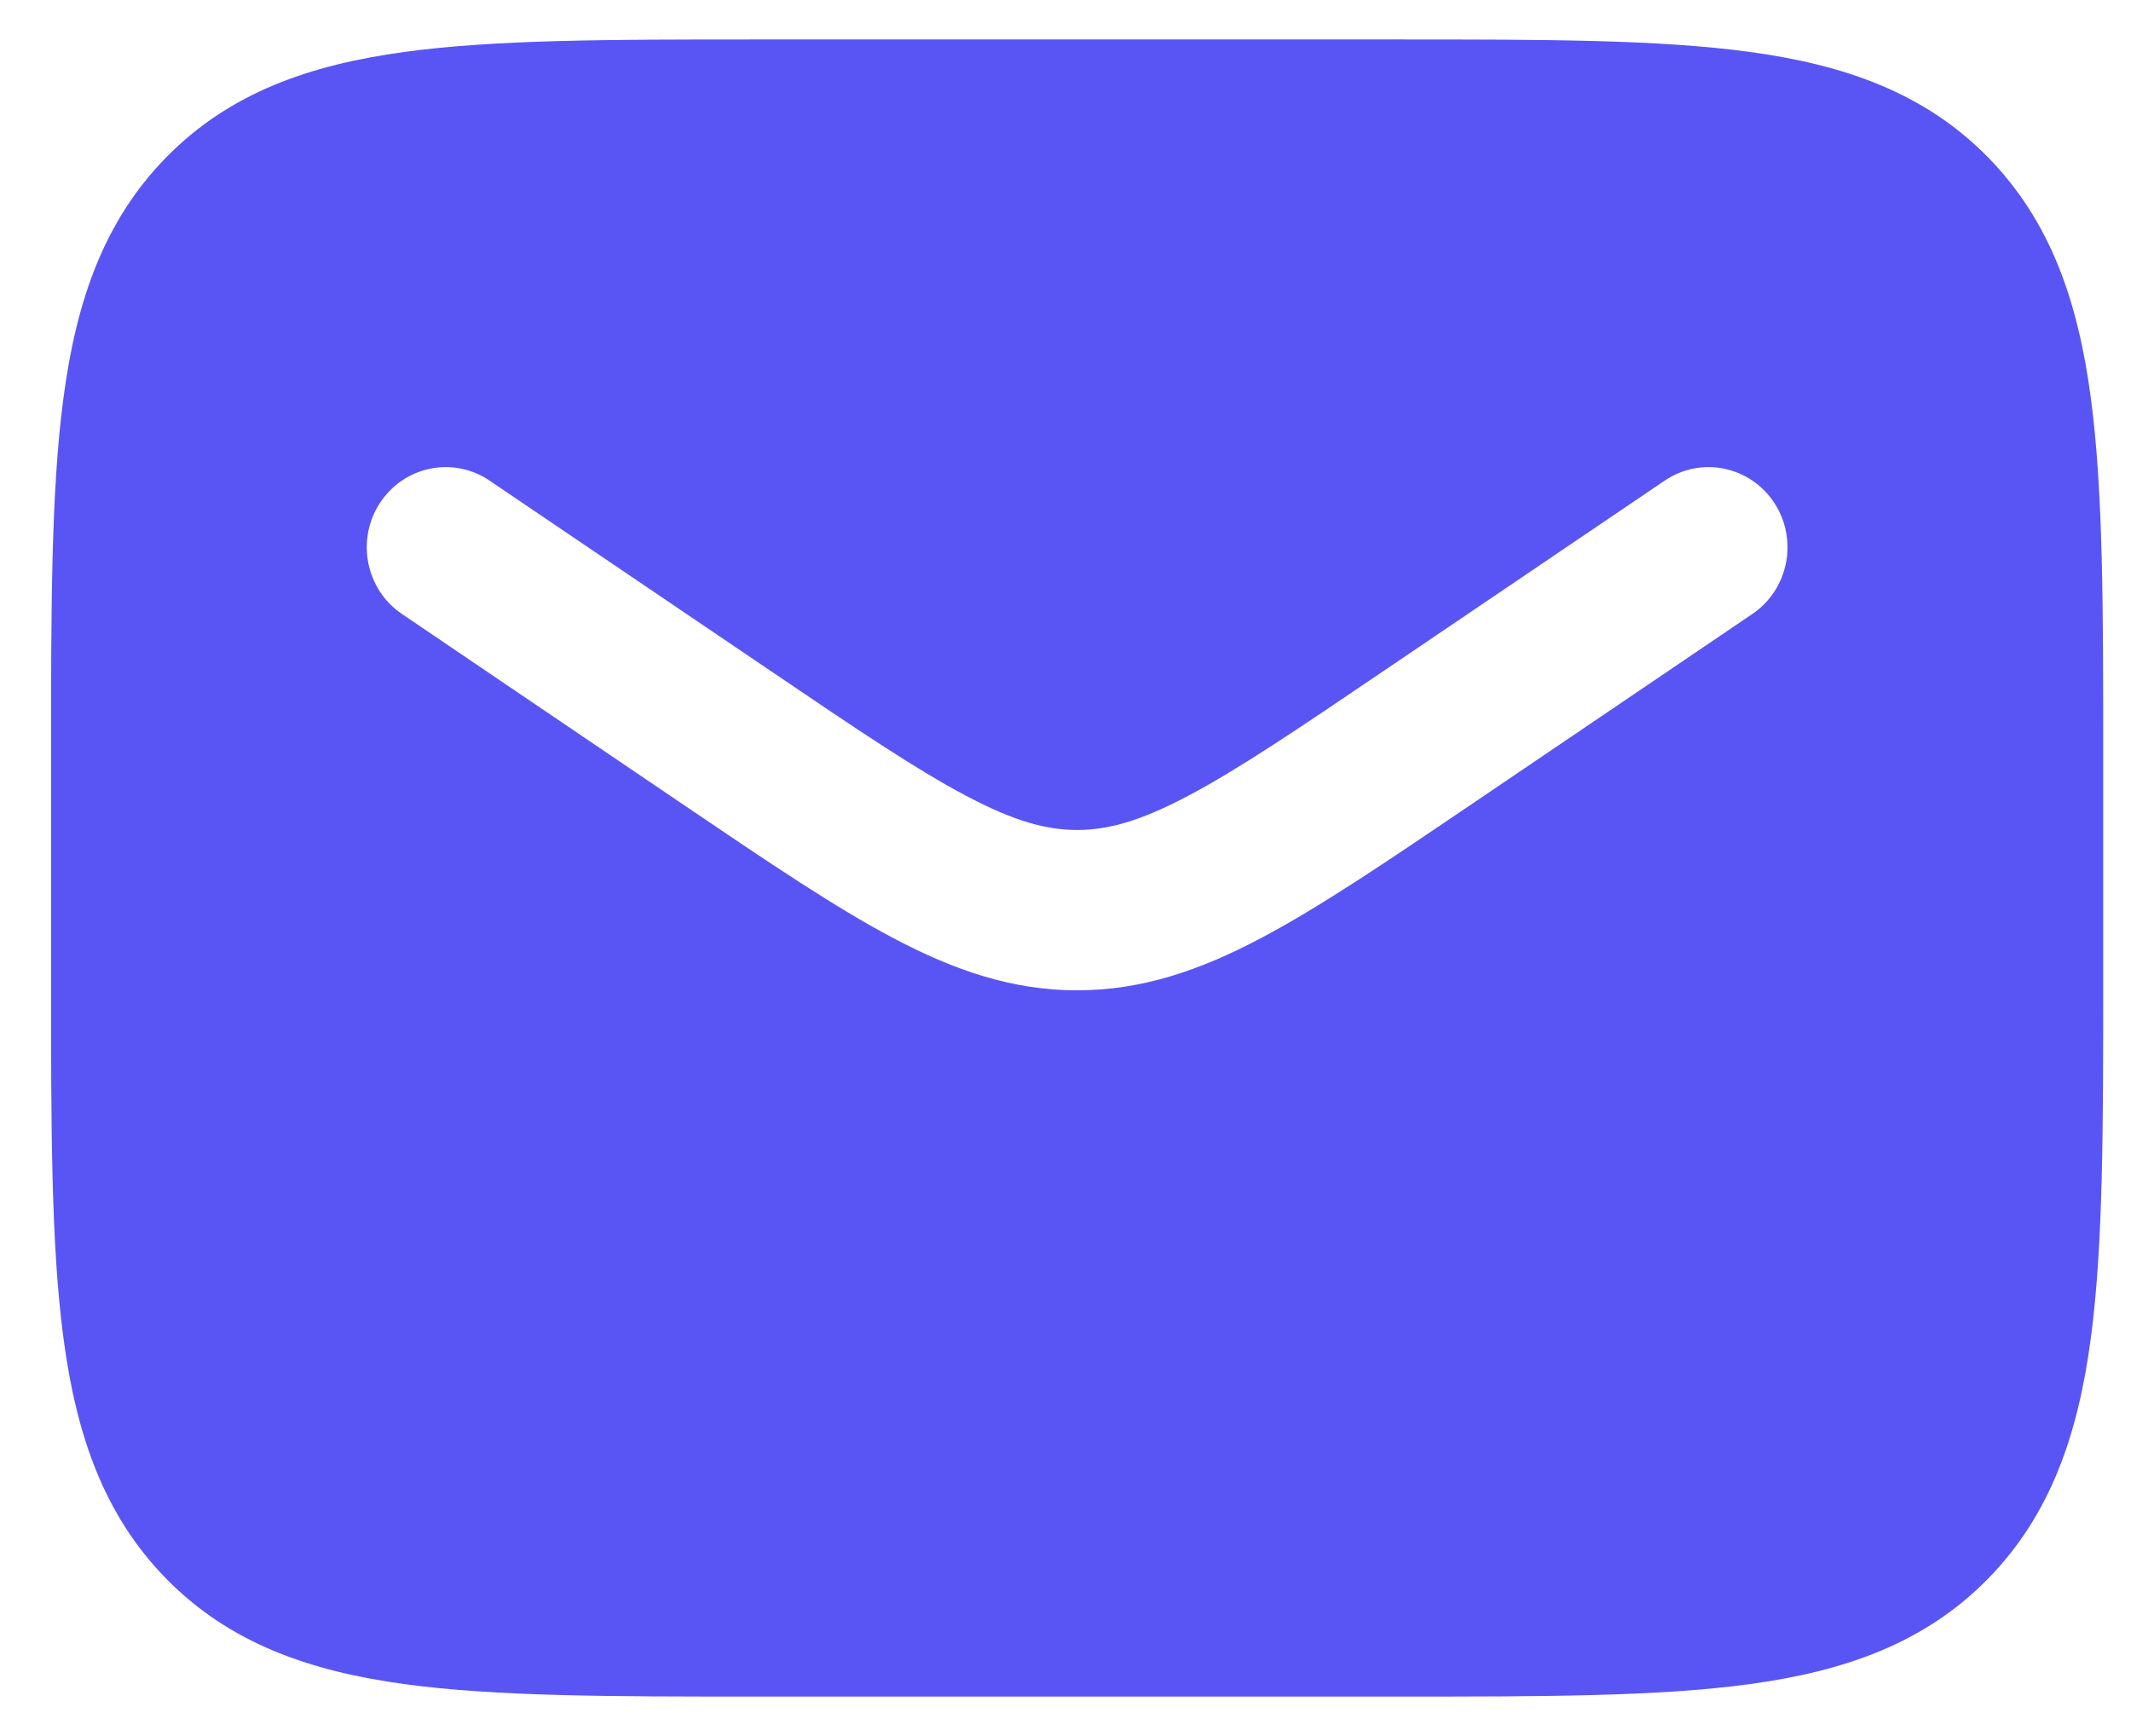 <svg width="27" height="22" viewBox="0 0 27 22" fill="none" xmlns="http://www.w3.org/2000/svg">
<path fill-rule="evenodd" clip-rule="evenodd" d="M17.721 0.5H9.574C7.751 0.5 6.281 0.5 5.125 0.658C3.925 0.822 2.914 1.173 2.112 1.988C1.309 2.804 0.964 3.83 0.803 5.05C0.647 6.224 0.647 7.718 0.647 9.571V12.429C0.647 14.282 0.647 15.775 0.803 16.95C0.964 18.17 1.309 19.196 2.112 20.012C2.914 20.827 3.925 21.178 5.125 21.342C6.281 21.5 7.751 21.5 9.574 21.5H17.721C19.544 21.5 21.014 21.5 22.17 21.342C23.37 21.178 24.38 20.827 25.183 20.012C25.985 19.196 26.331 18.17 26.492 16.95C26.648 15.775 26.648 14.282 26.648 12.429V9.571C26.648 7.718 26.648 6.224 26.492 5.05C26.331 3.83 25.985 2.804 25.183 1.988C24.38 1.173 23.37 0.822 22.17 0.658C21.014 0.5 19.544 0.5 17.721 0.5ZM6.202 6.09C5.743 5.779 5.122 5.905 4.815 6.372C4.509 6.839 4.633 7.47 5.093 7.781L8.701 10.226C9.738 10.928 10.582 11.5 11.32 11.889C12.09 12.296 12.824 12.55 13.647 12.55C14.471 12.55 15.205 12.296 15.975 11.889C16.713 11.5 17.557 10.928 18.594 10.226L22.202 7.781C22.662 7.47 22.786 6.839 22.48 6.372C22.173 5.905 21.552 5.779 21.093 6.09L17.53 8.503C16.437 9.244 15.682 9.754 15.052 10.086C14.444 10.408 14.035 10.518 13.647 10.518C13.26 10.518 12.851 10.408 12.243 10.086C11.613 9.754 10.858 9.244 9.765 8.503L6.202 6.09Z" fill="#5955F4"/>
</svg>
